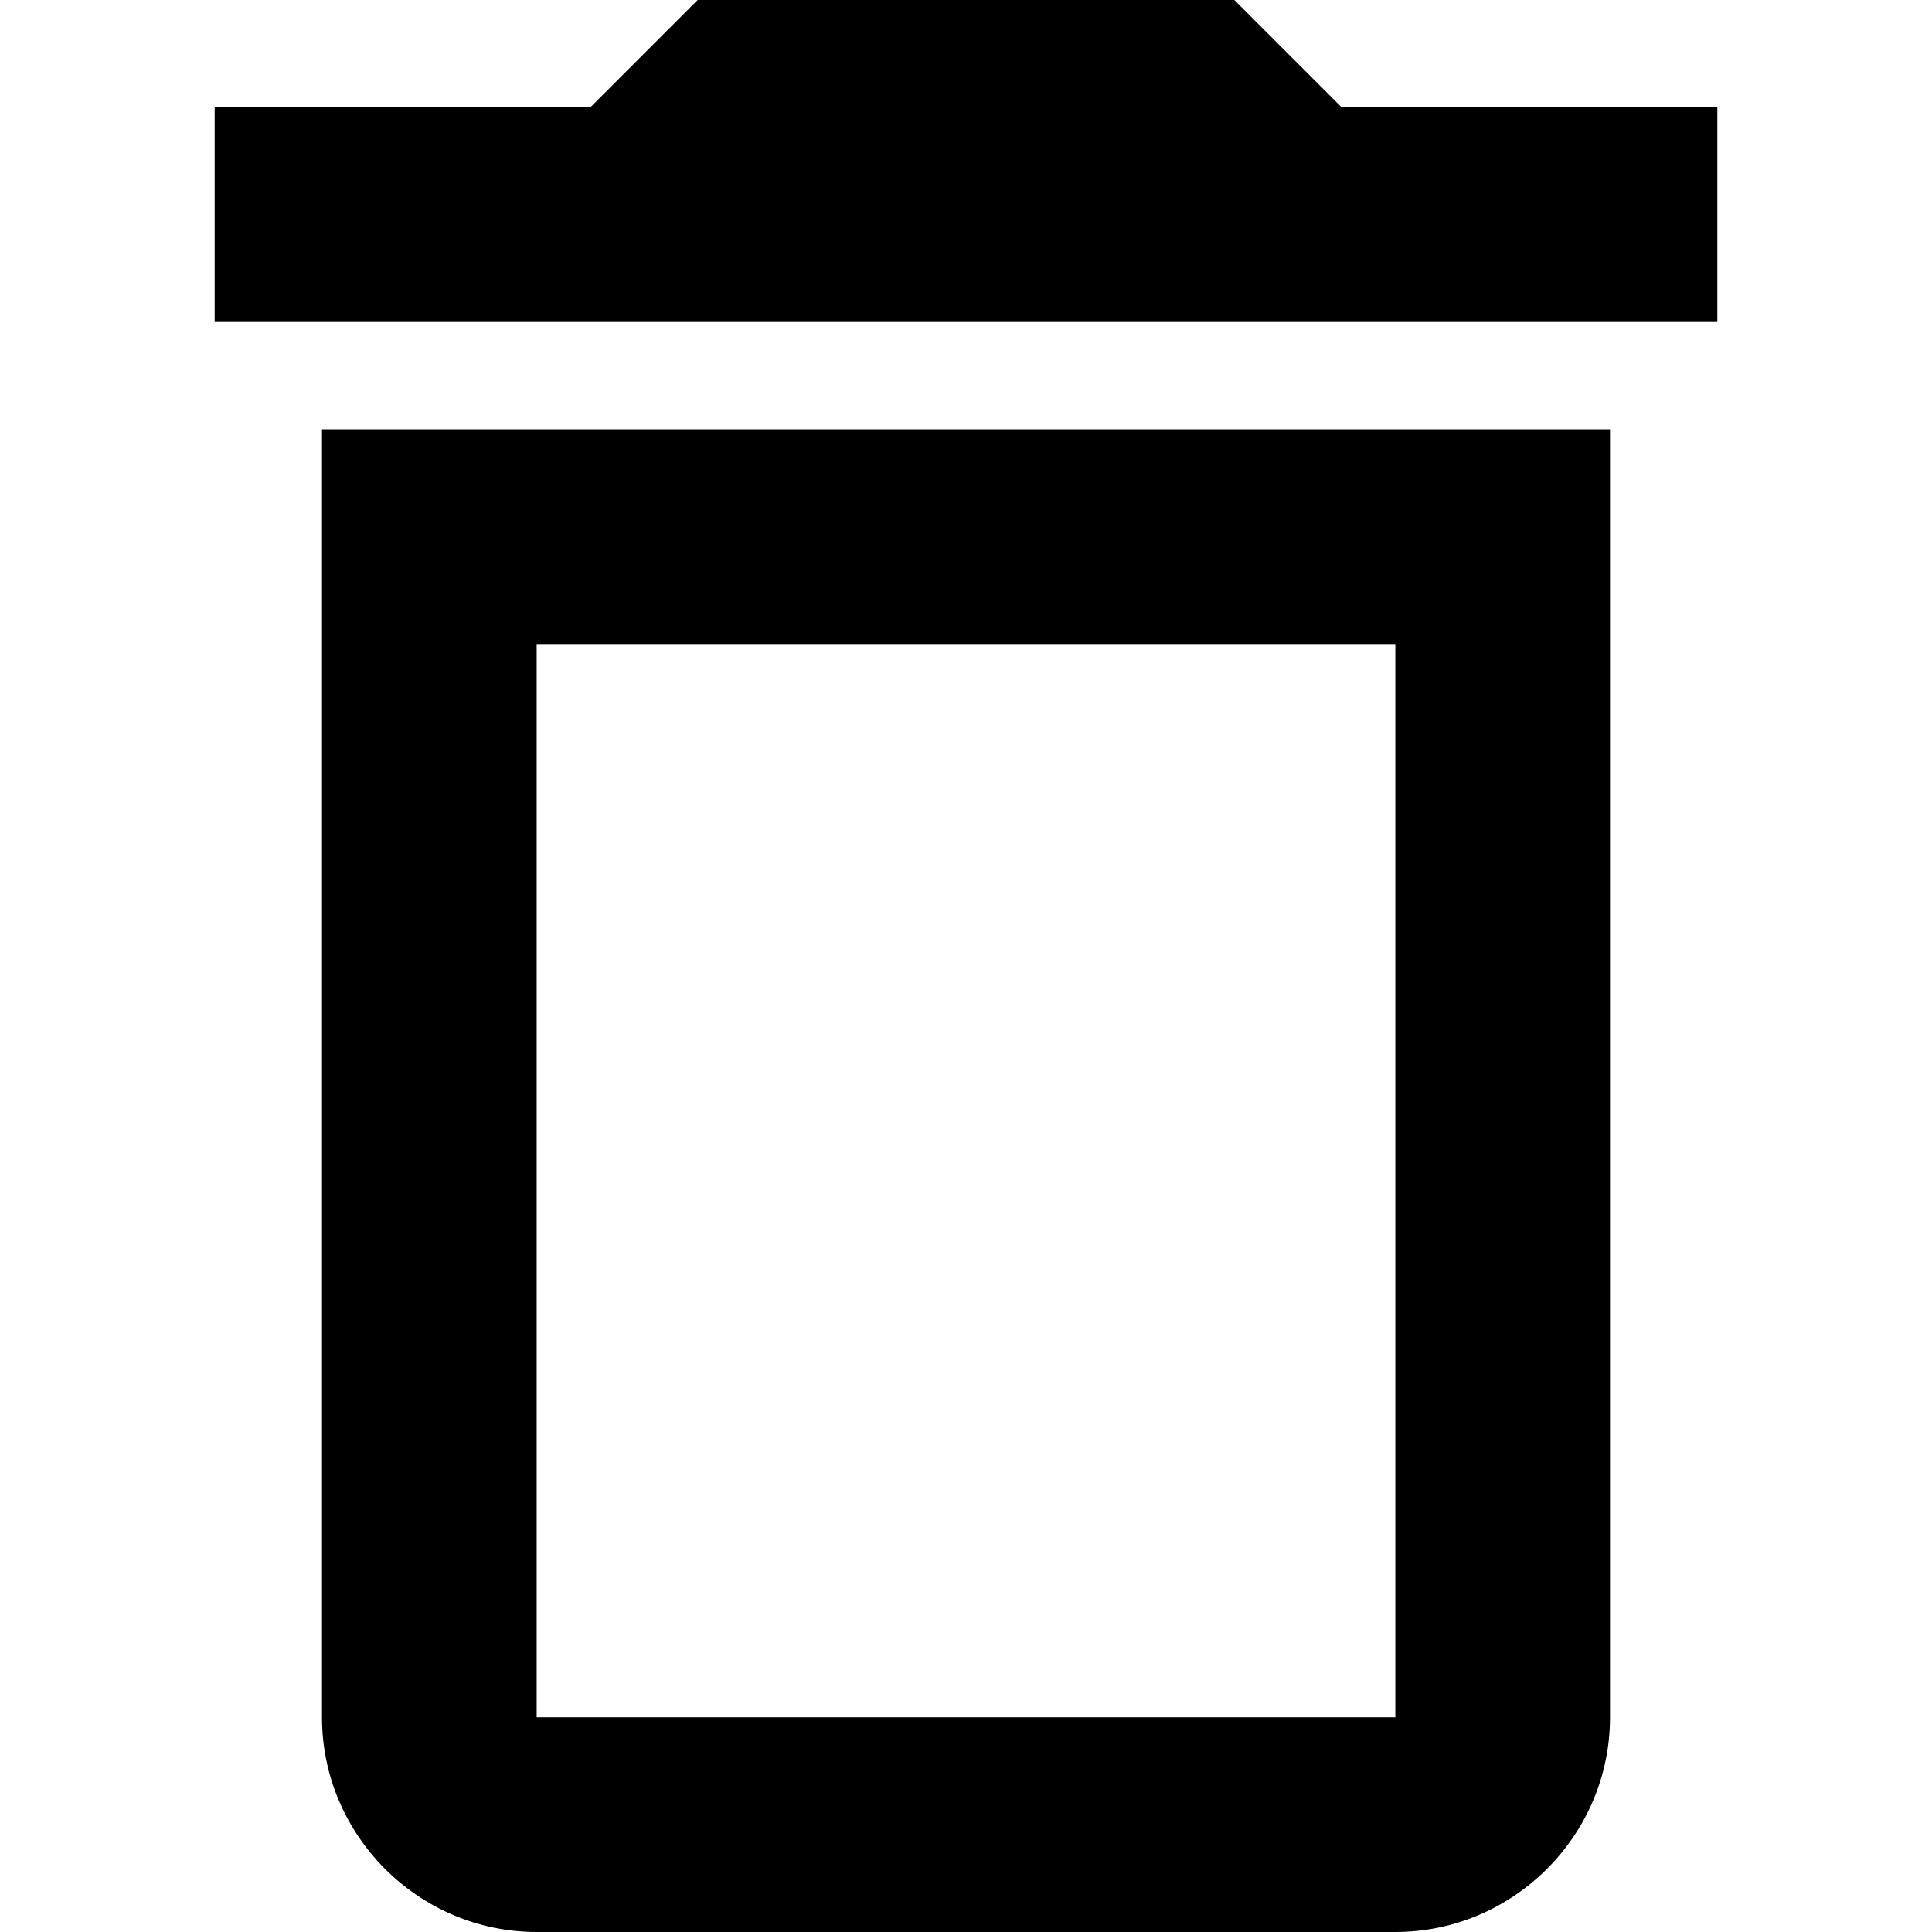 <svg width="14" height="14" viewBox="0 0 14 18" fill="none" xmlns="http://www.w3.org/2000/svg">
<path d="M1 16C1 17.1 1.9 18 3 18H11C12.1 18 13 17.1 13 16V4H1V16ZM3 6H11V16H3V6ZM10.5 1L9.5 0H4.5L3.5 1H0V3H14V1H10.5Z" fill="black"/>
</svg>

